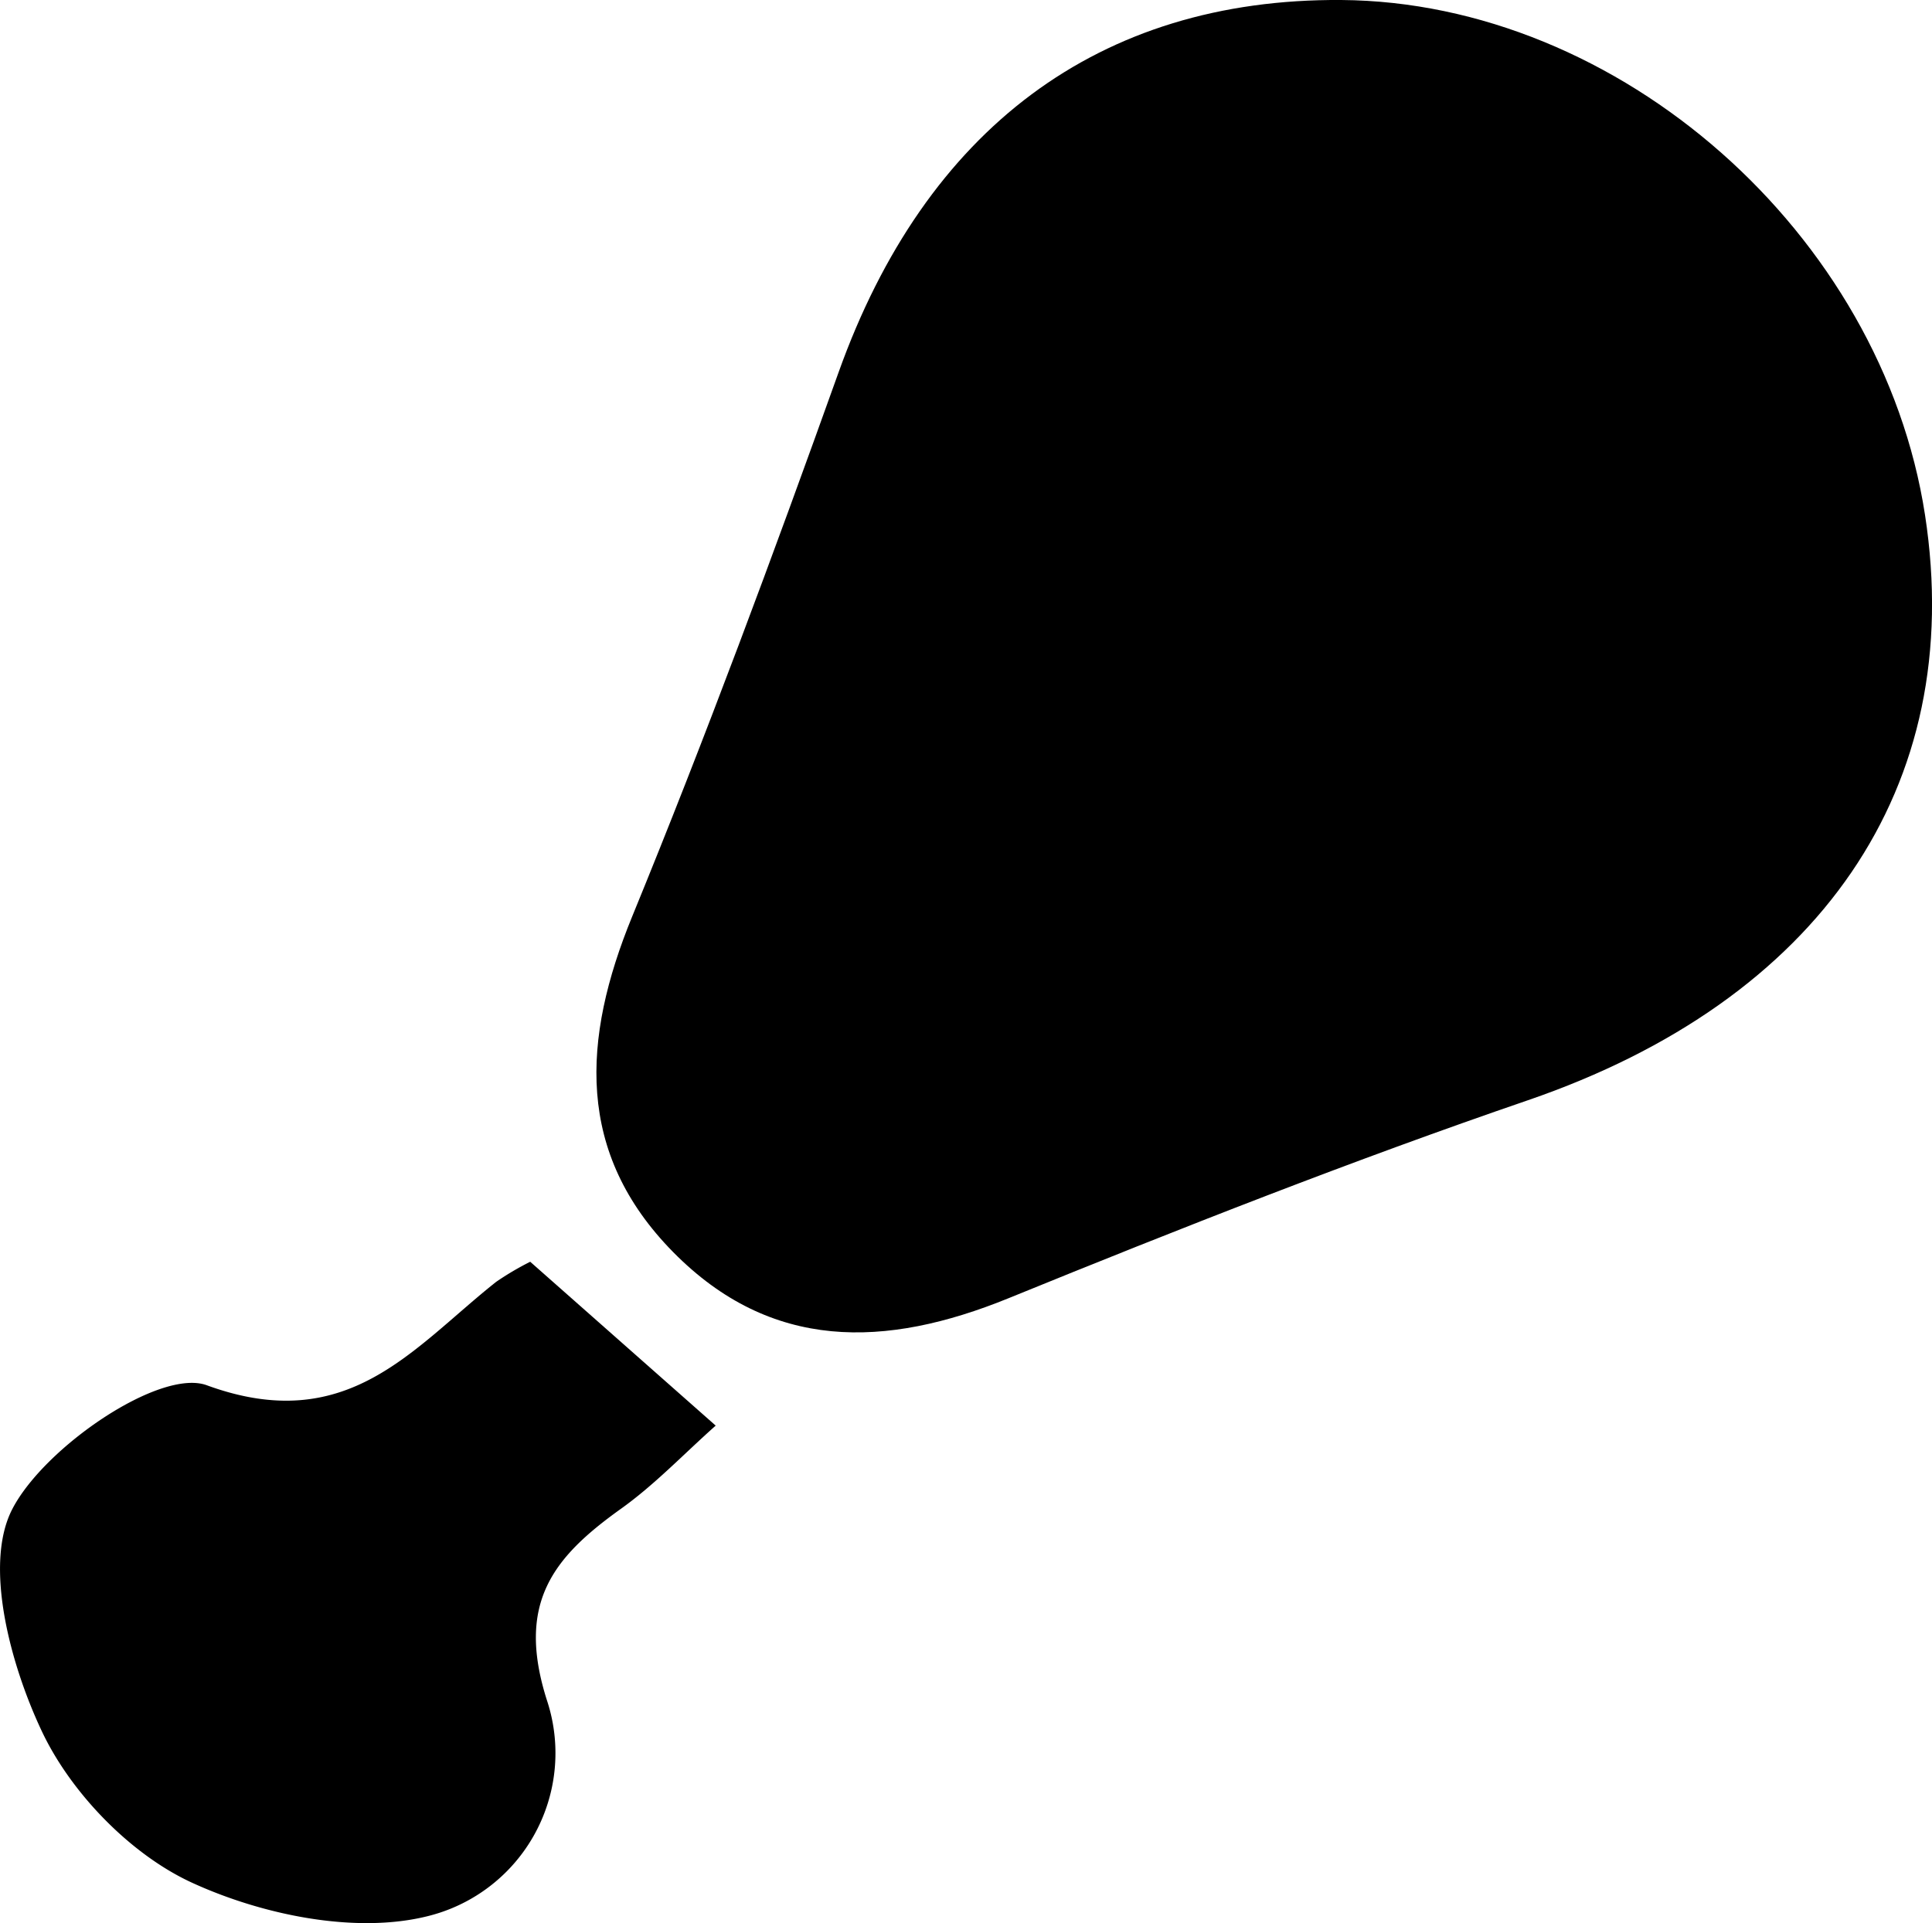 <svg id="Layer_1" data-name="Layer 1" xmlns="http://www.w3.org/2000/svg" viewBox="0 0 260.39 259.26"><path d="M306.57,126.37c37.47.27,72.84,31.47,78.68,69.43,5.65,36.74-14.26,65.42-53.53,78.9-23.61,8.1-46.89,17.27-70,26.69-16.6,6.76-32,7.16-45.18-6.21s-12.32-28.7-5.53-45.27c9.91-24.18,19-48.72,27.81-73.34C250.54,143.77,273.9,126.15,306.57,126.37Z" transform="translate(-125.8 -126.37)"/><path d="M197.26,296.47l25,22.09c-4.29,3.81-8.25,8-12.85,11.27-9.08,6.51-14.06,12.67-9.9,25.75a22.64,22.64,0,0,1-15.94,29.08c-9.76,2.49-22.35-.11-31.85-4.46-8.29-3.79-16.33-12.09-20.26-20.39-4.26-9-7.89-22.49-4-30,4.32-8.36,19.91-19,26.21-16.69,19,6.95,27.72-5,39-13.94A39.27,39.27,0,0,1,197.26,296.47Z" transform="translate(-125.8 -126.37)"/></svg>